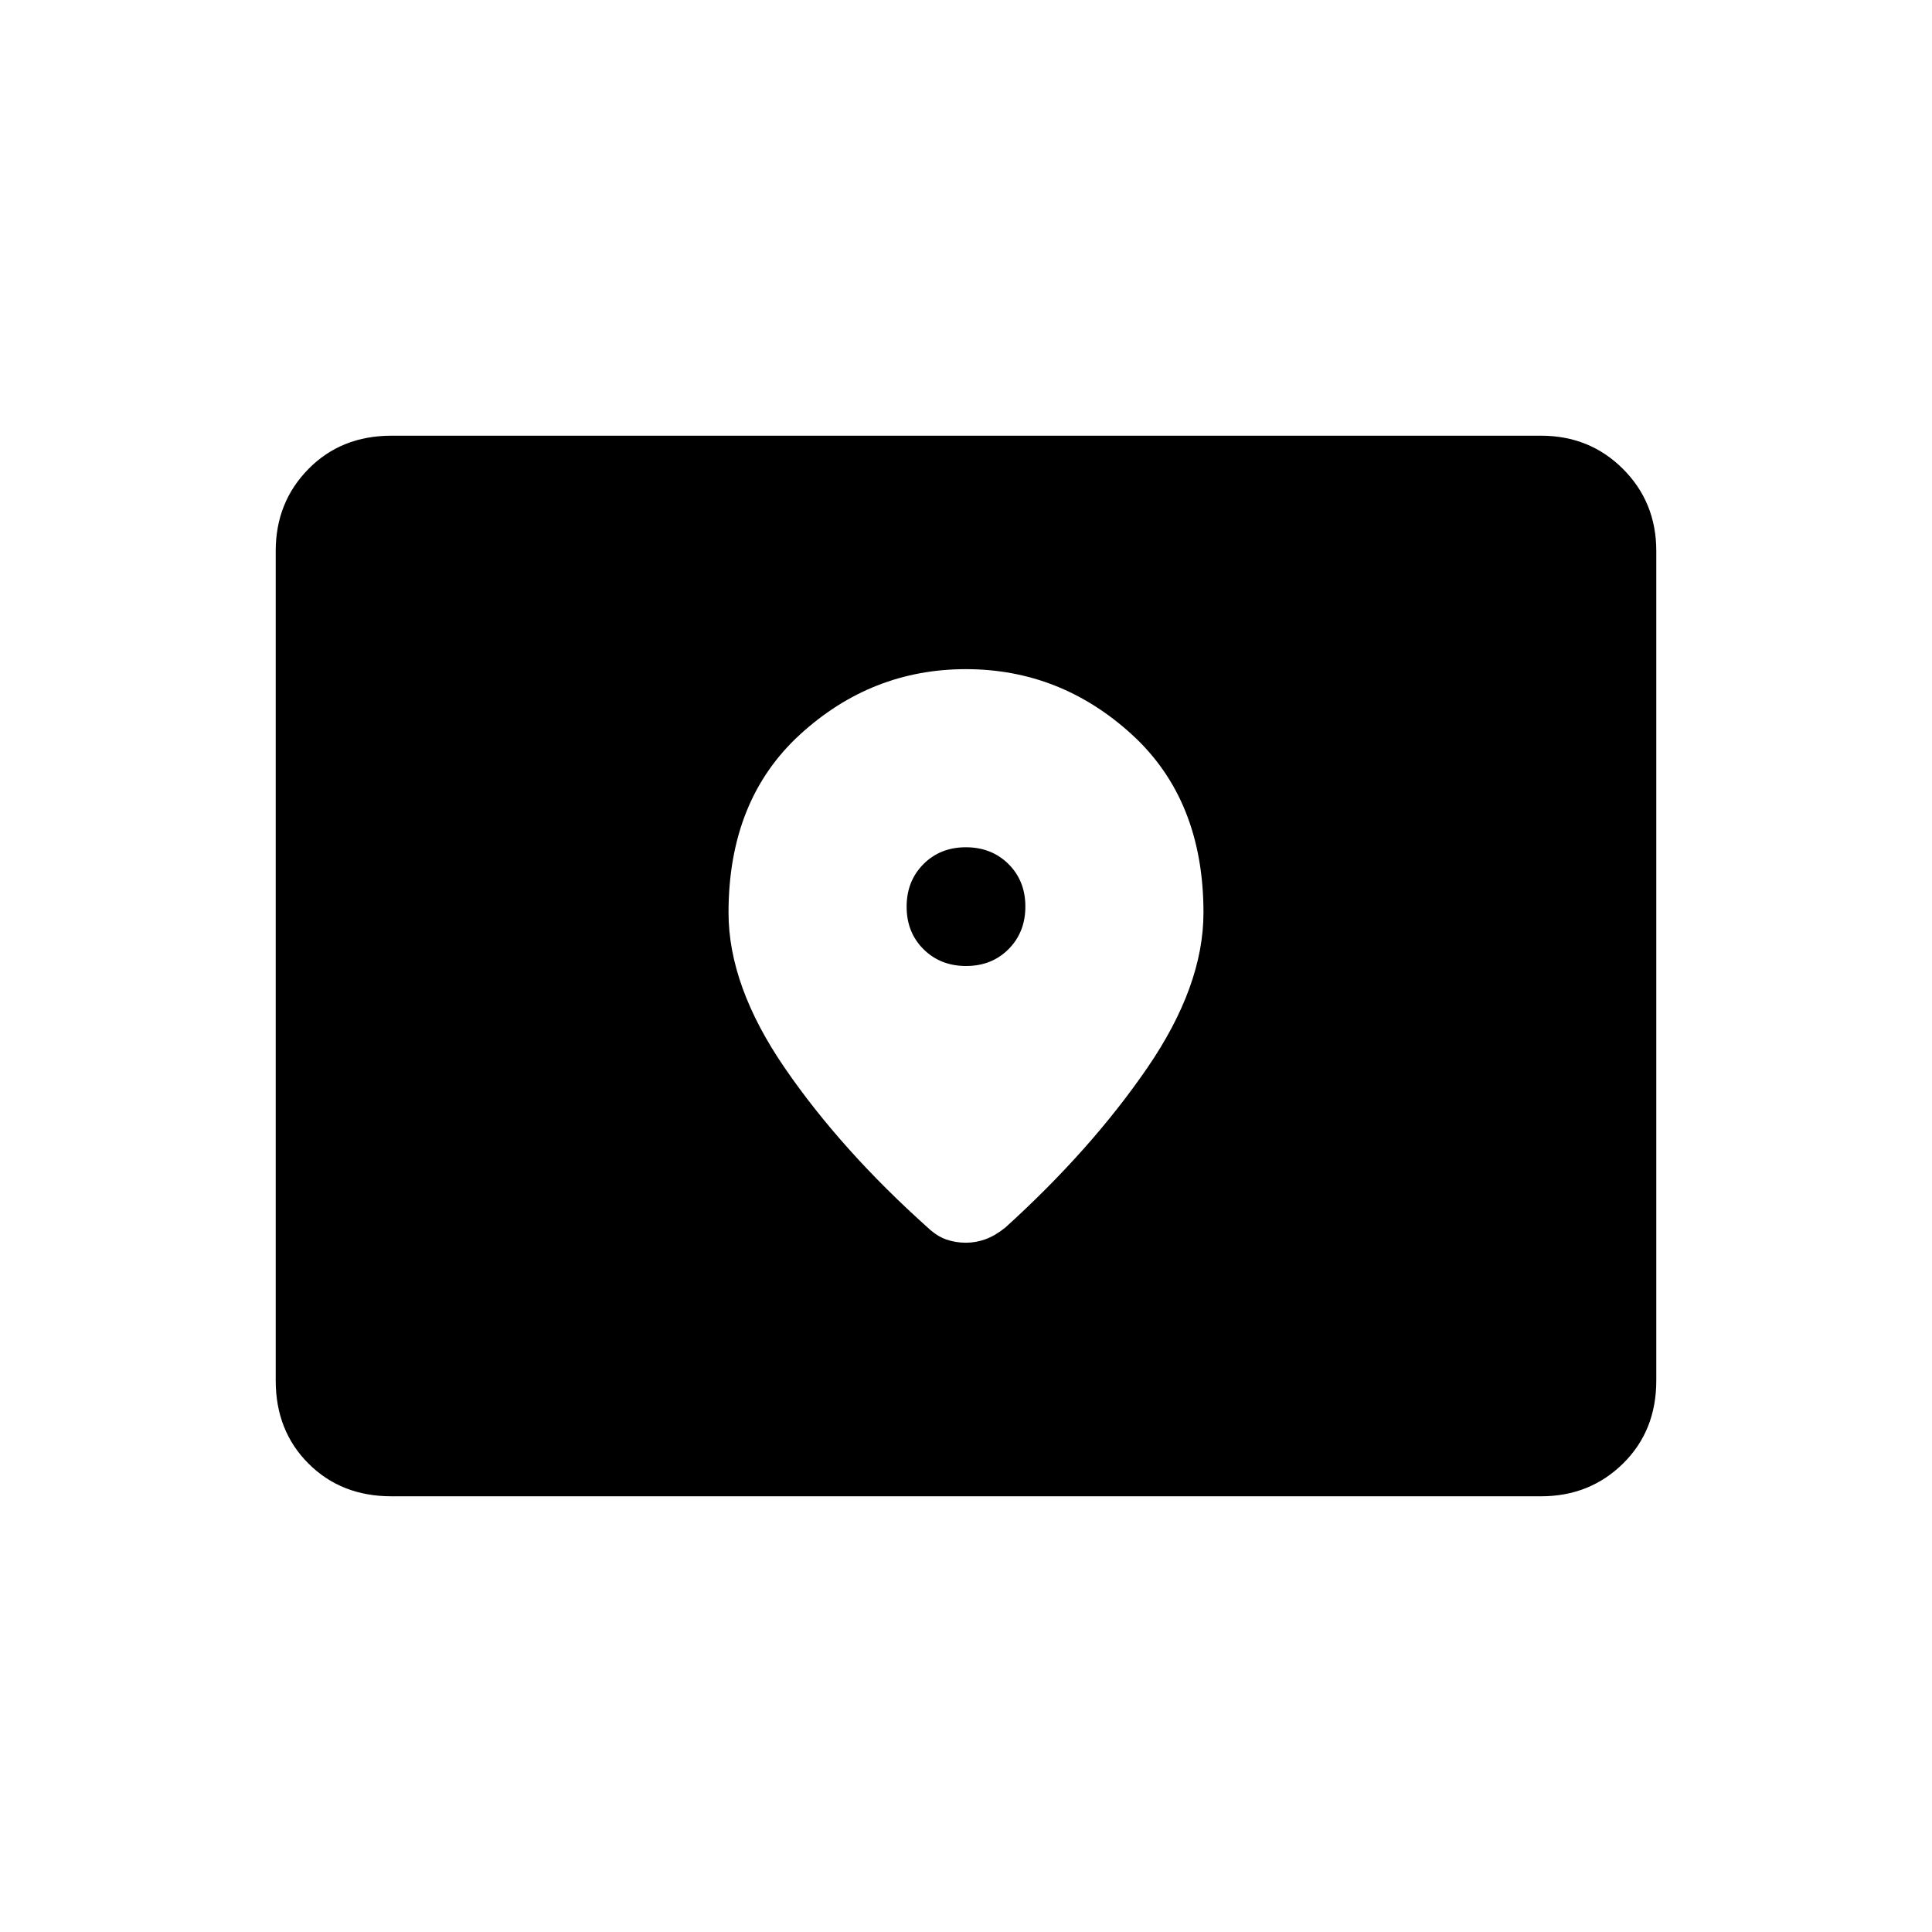 <svg xmlns="http://www.w3.org/2000/svg" height="24" viewBox="0 -960 960 960" width="24"><path d="M194.5-216.5q-24.97 0-41.23-16.27Q137-249.03 137-274v-412.21q0-24.23 16.27-40.76 16.26-16.53 41.23-16.53h571.23q24.21 0 40.74 16.53T823-686.21V-274q0 24.97-16.53 41.23-16.53 16.27-40.74 16.27H194.5ZM480.05-480q-12.76 0-21.16-8.34-8.39-8.34-8.39-21.11 0-12.76 8.34-21.16 8.34-8.39 21.11-8.39 12.76 0 21.16 8.34 8.39 8.34 8.39 21.11 0 12.76-8.34 21.16-8.34 8.39-21.11 8.39Zm-.1-147.5q-46.95 0-82.45 32.5T362-506.5q0 36.5 28 77.25T461-350q4.5 4.25 9.14 5.87 4.64 1.63 9.75 1.63t9.86-1.75q4.75-1.75 9.75-5.75 42.5-38.5 70.5-79.25t28-77.25q0-56-35.55-88.5-35.56-32.5-82.5-32.5Z"/></svg>